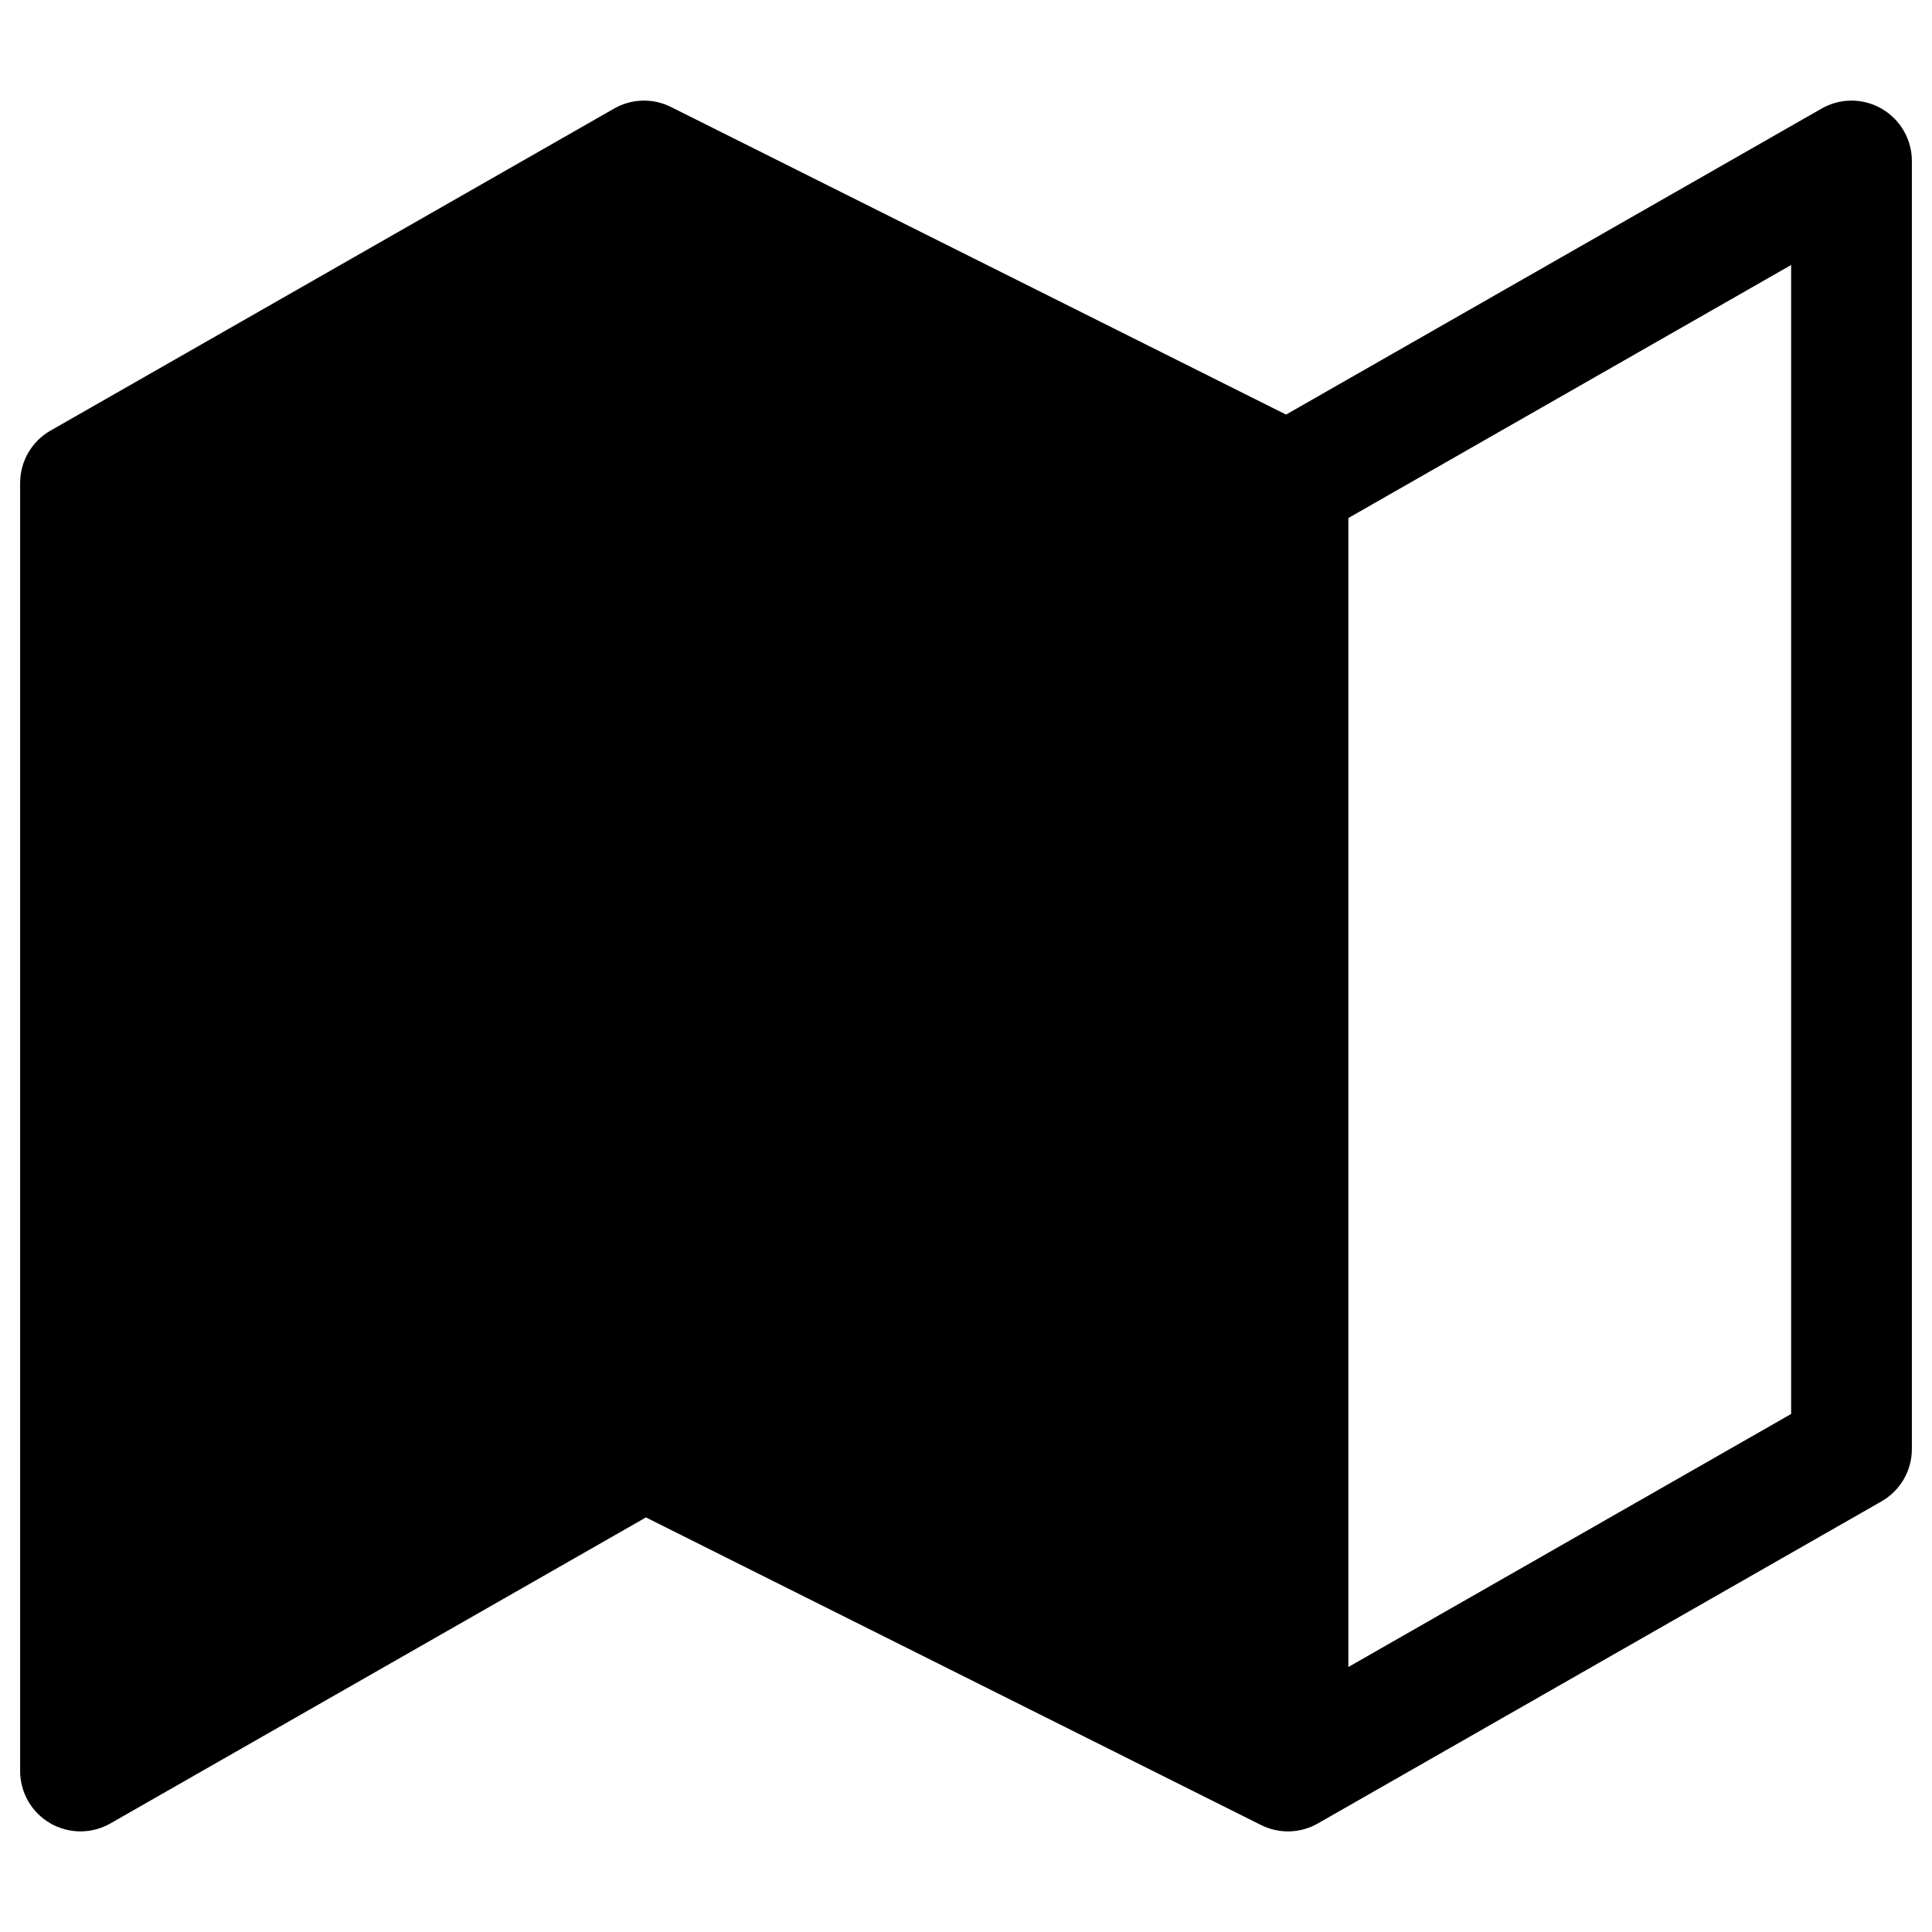 <svg viewbox="0 0 24 24" width="24" height="24" fill="black" xmlns="http://www.w3.org/2000/svg">
 <g transform="translate(0.25, 1.25)">
  <path d="M7.378 0.099C7.596 -0.026 7.861 -0.033 8.085 0.079L15.726 3.9L22.378 0.099C22.61 -0.034 22.895 -0.033 23.126 0.101C23.358 0.236 23.5 0.483 23.5 0.75L23.5 16.75C23.5 17.019 23.356 17.268 23.122 17.401L16.122 21.401C15.904 21.526 15.639 21.533 15.415 21.421L7.774 17.6L1.122 21.401C0.89 21.534 0.605 21.533 0.374 21.399C0.142 21.265 0 21.017 0 20.75L0 4.75C0 4.481 0.144 4.232 0.378 4.099L7.378 0.099ZM1.5 5.185L7 2.042L7 16.315L1.5 19.458L1.5 5.185ZM15 19.537L8.5 16.287L8.5 1.964L15 5.214L15 19.537ZM16.5 19.458L22 16.315L22 2.042L16.5 5.185L16.5 19.458Z" fill-rule="EVENODD"></path>
 </g>
</svg>